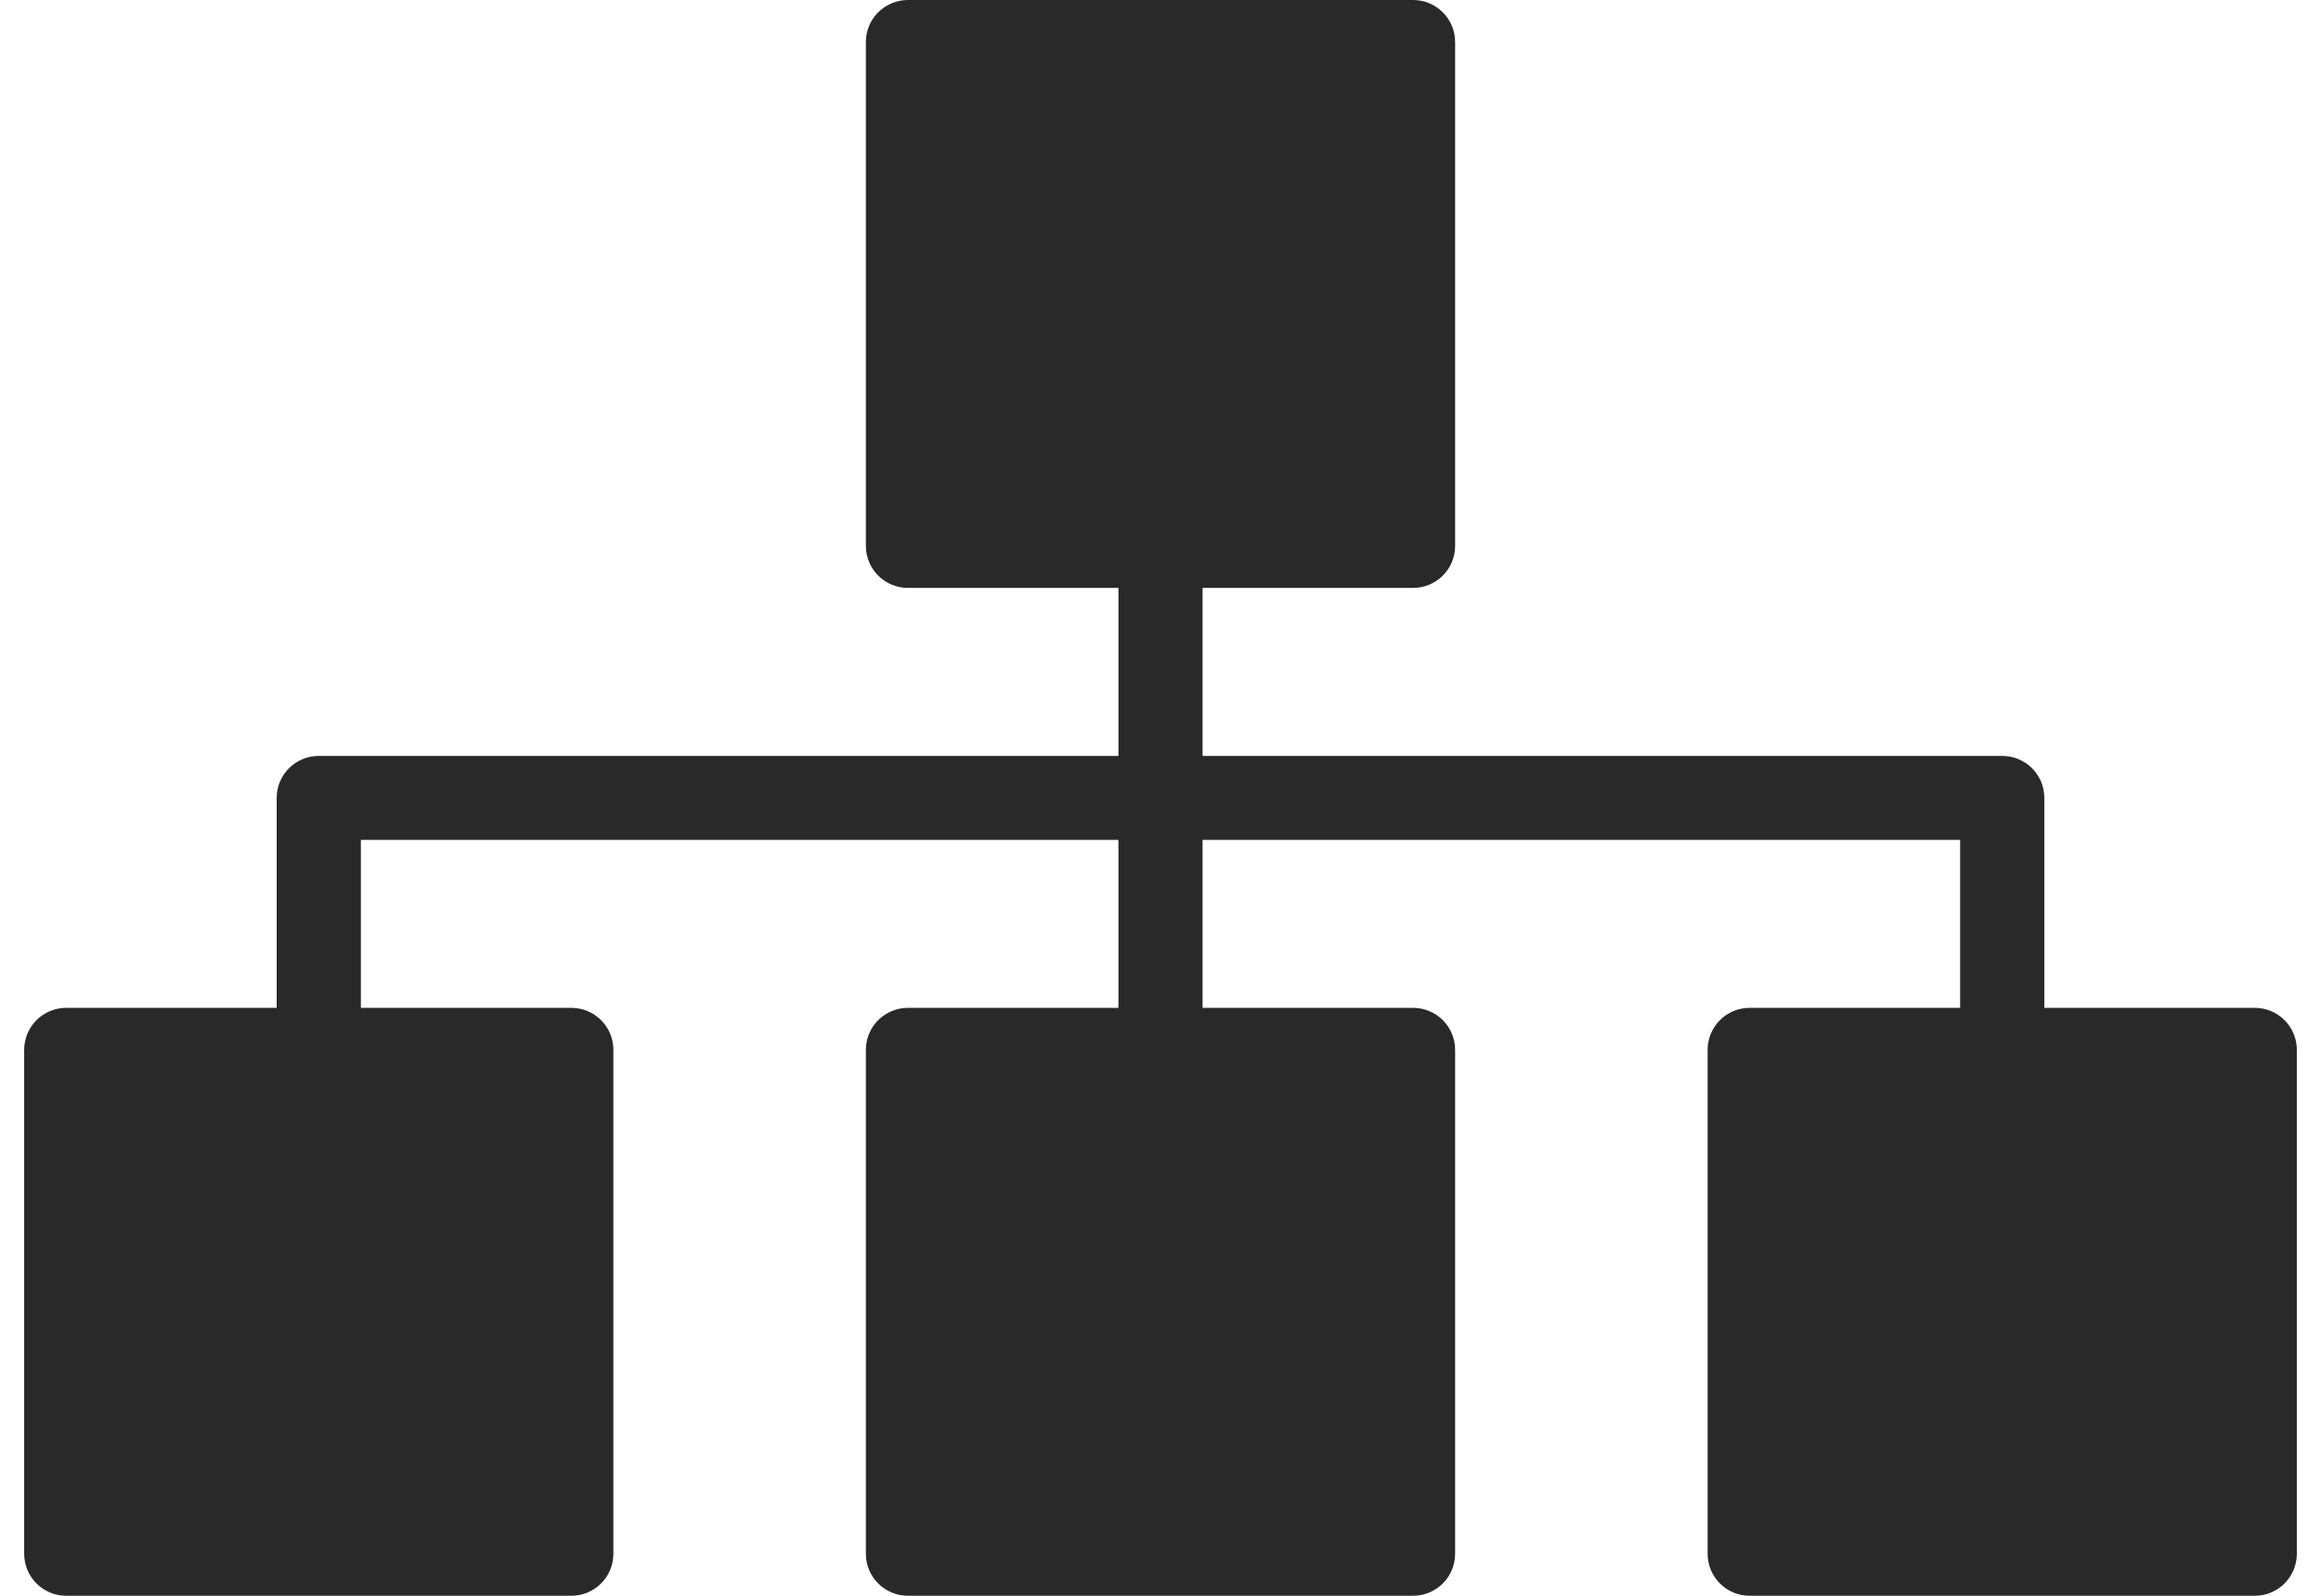 <svg width="48" height="33" viewBox="0 0 48 33" fill="none" xmlns="http://www.w3.org/2000/svg">
    <path
        d="M46.63 20.842H42.278V16.5C42.278 16.021 41.889 15.632 41.407 15.632H24.87V12.158H29.222C29.703 12.158 30.093 11.769 30.093 11.29V0.868C30.093 0.389 29.703 0 29.222 0H18.778C18.297 0 17.907 0.389 17.907 0.868V11.29C17.907 11.769 18.297 12.158 18.778 12.158H23.13V15.632H6.593C6.112 15.632 5.722 16.021 5.722 16.5V20.842H1.37C0.89 20.842 0.5 21.23 0.5 21.71V32.132C0.5 32.612 0.89 33 1.37 33H11.815C12.295 33 12.685 32.612 12.685 32.132V21.71C12.685 21.23 12.295 20.842 11.815 20.842H7.463V17.368H23.13V20.842H18.778C18.297 20.842 17.907 21.23 17.907 21.71V32.132C17.907 32.612 18.297 33 18.778 33H29.222C29.703 33 30.093 32.612 30.093 32.132V21.71C30.093 21.23 29.703 20.842 29.222 20.842H24.87V17.368H40.537V20.842H36.185C35.704 20.842 35.315 21.23 35.315 21.71V32.132C35.315 32.612 35.704 33 36.185 33H46.63C47.111 33 47.5 32.612 47.5 32.132V21.71C47.5 21.23 47.111 20.842 46.63 20.842Z"
        fill="#292929" />
</svg>